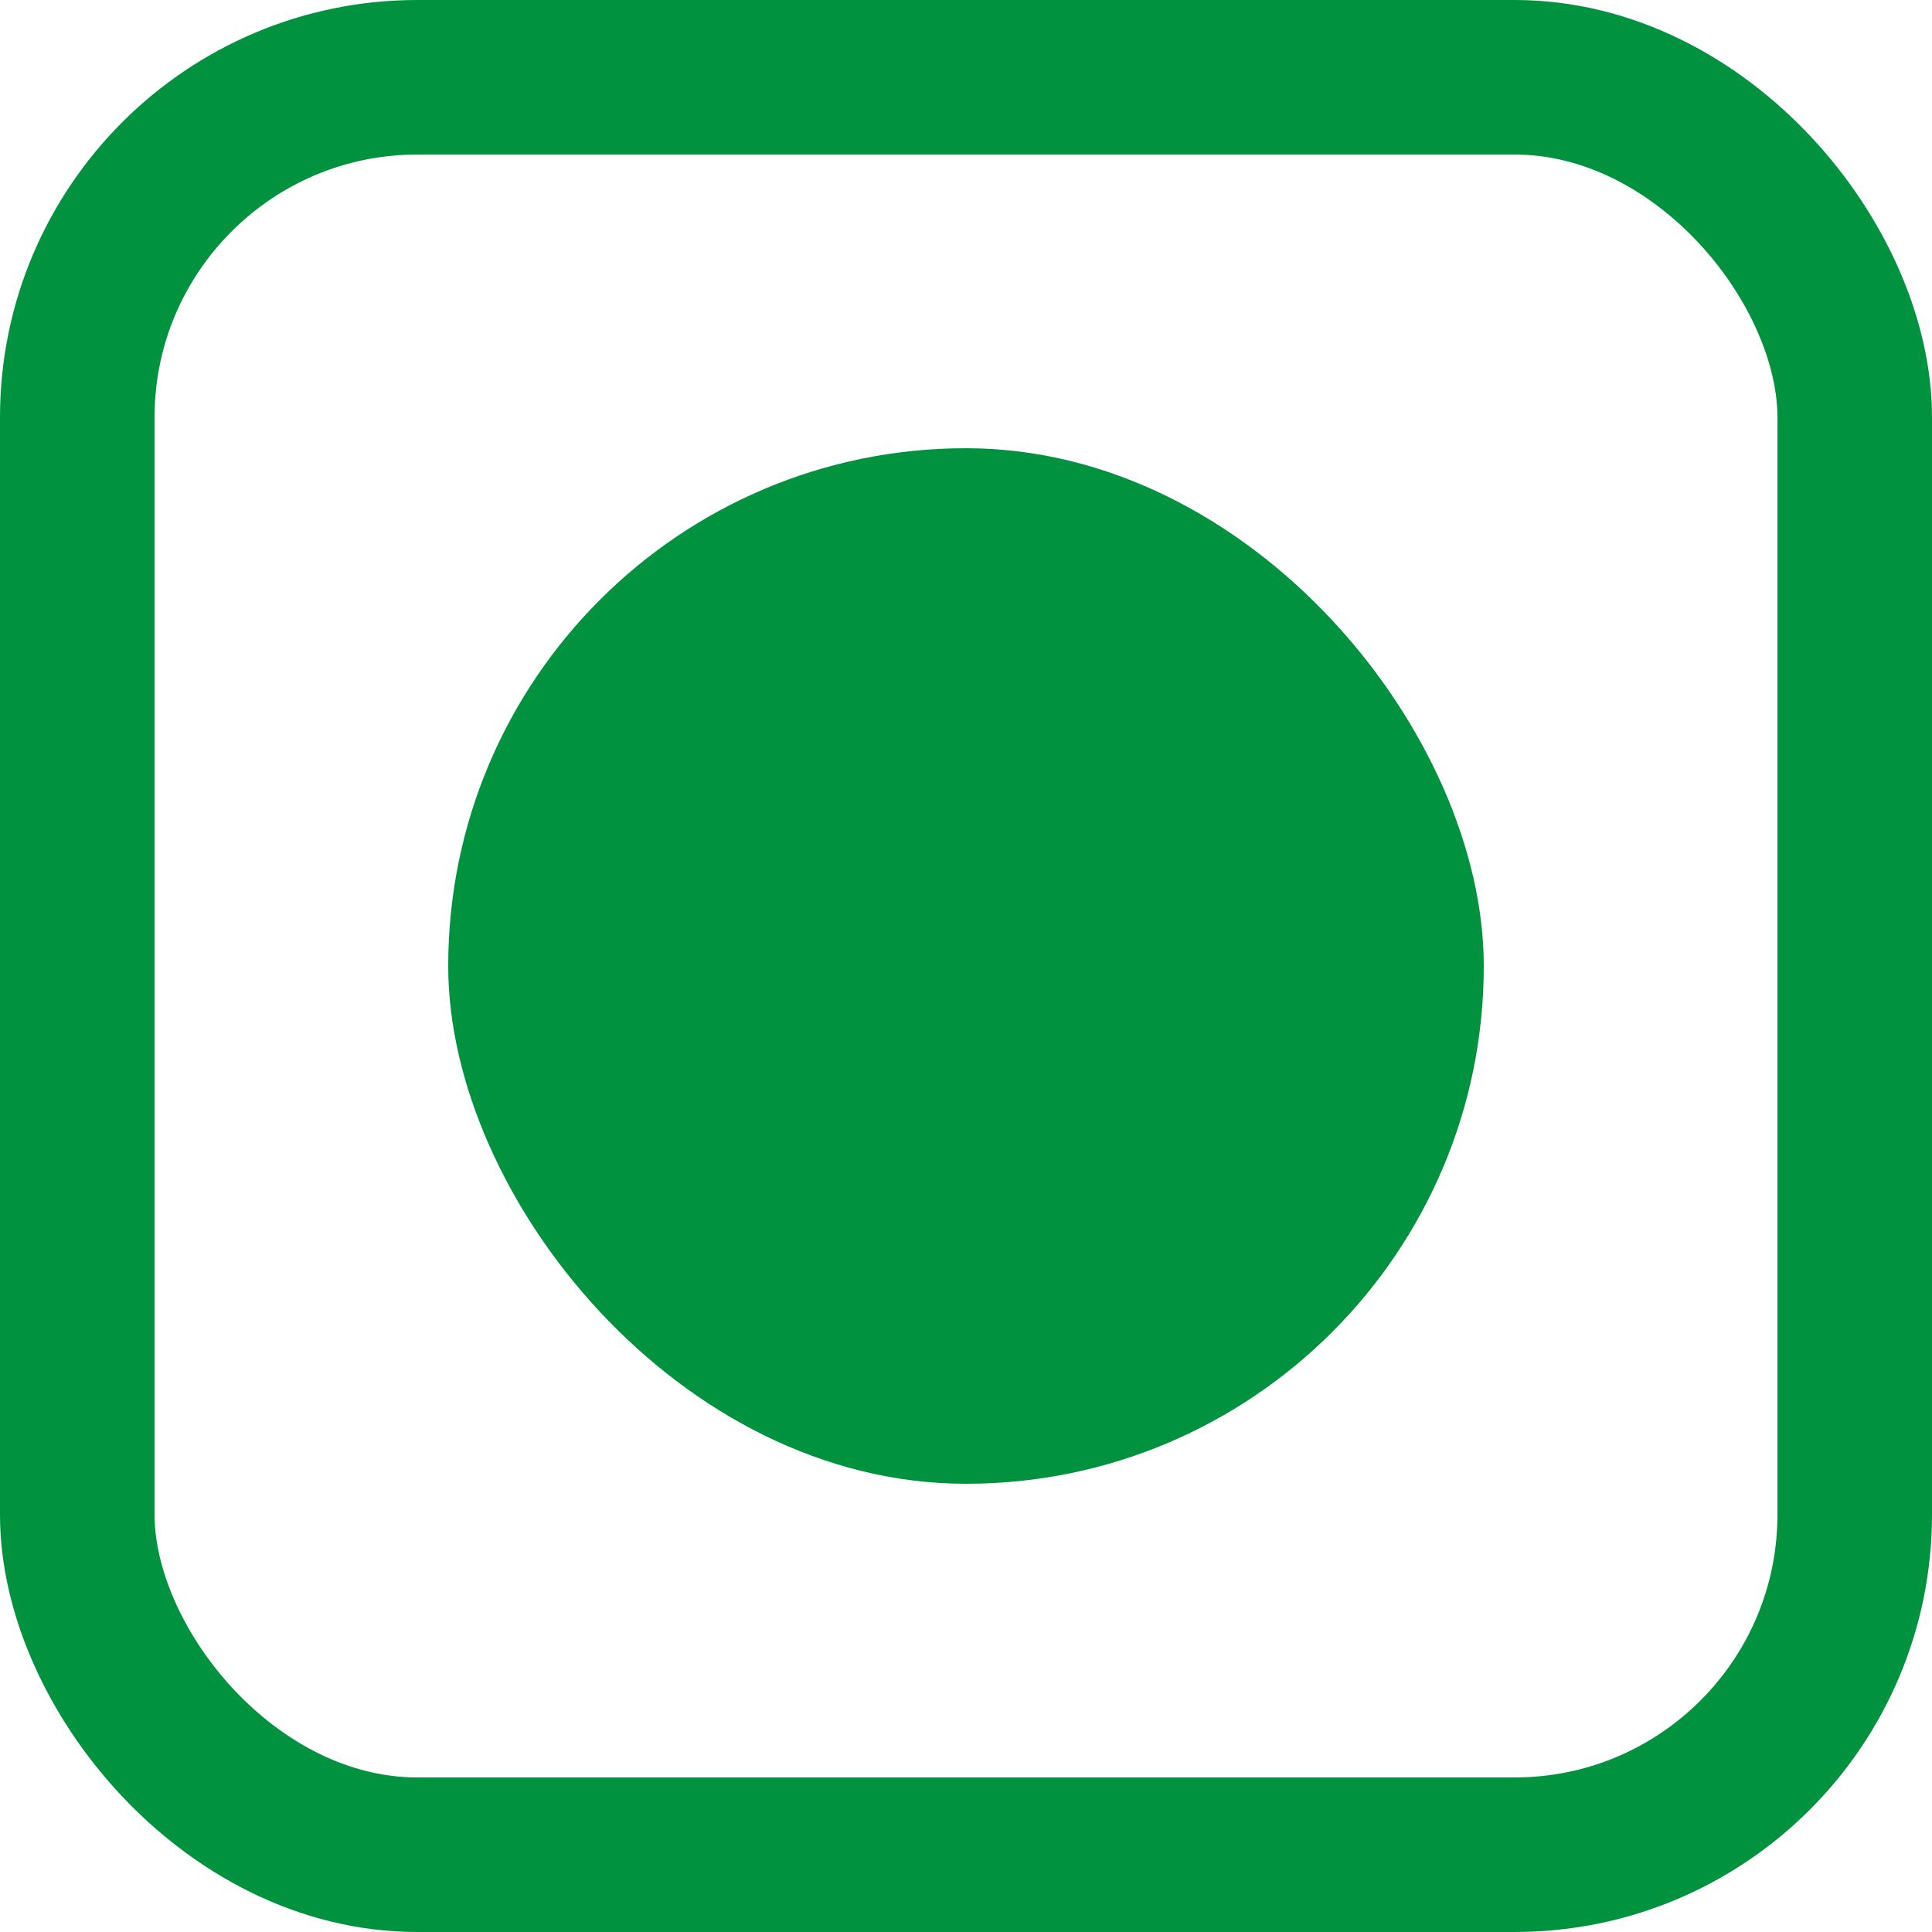 <svg xmlns="http://www.w3.org/2000/svg" width="125" height="125" viewBox="0 0 125 125">
  <g id="Group_8028" data-name="Group 8028" transform="translate(-47 -213)">
    <g id="Rectangle_274" data-name="Rectangle 274" transform="translate(47 213)" fill="none" stroke="#00923f" stroke-width="10">
      <rect width="125" height="125" rx="27" stroke="none"/>
      <rect x="5" y="5" width="115" height="115" rx="22" fill="none"/>
    </g>
    <rect id="Rectangle_321" data-name="Rectangle 321" width="67" height="67" rx="33.5" transform="translate(76 242)" fill="#00923f"/>
  </g>
</svg>
